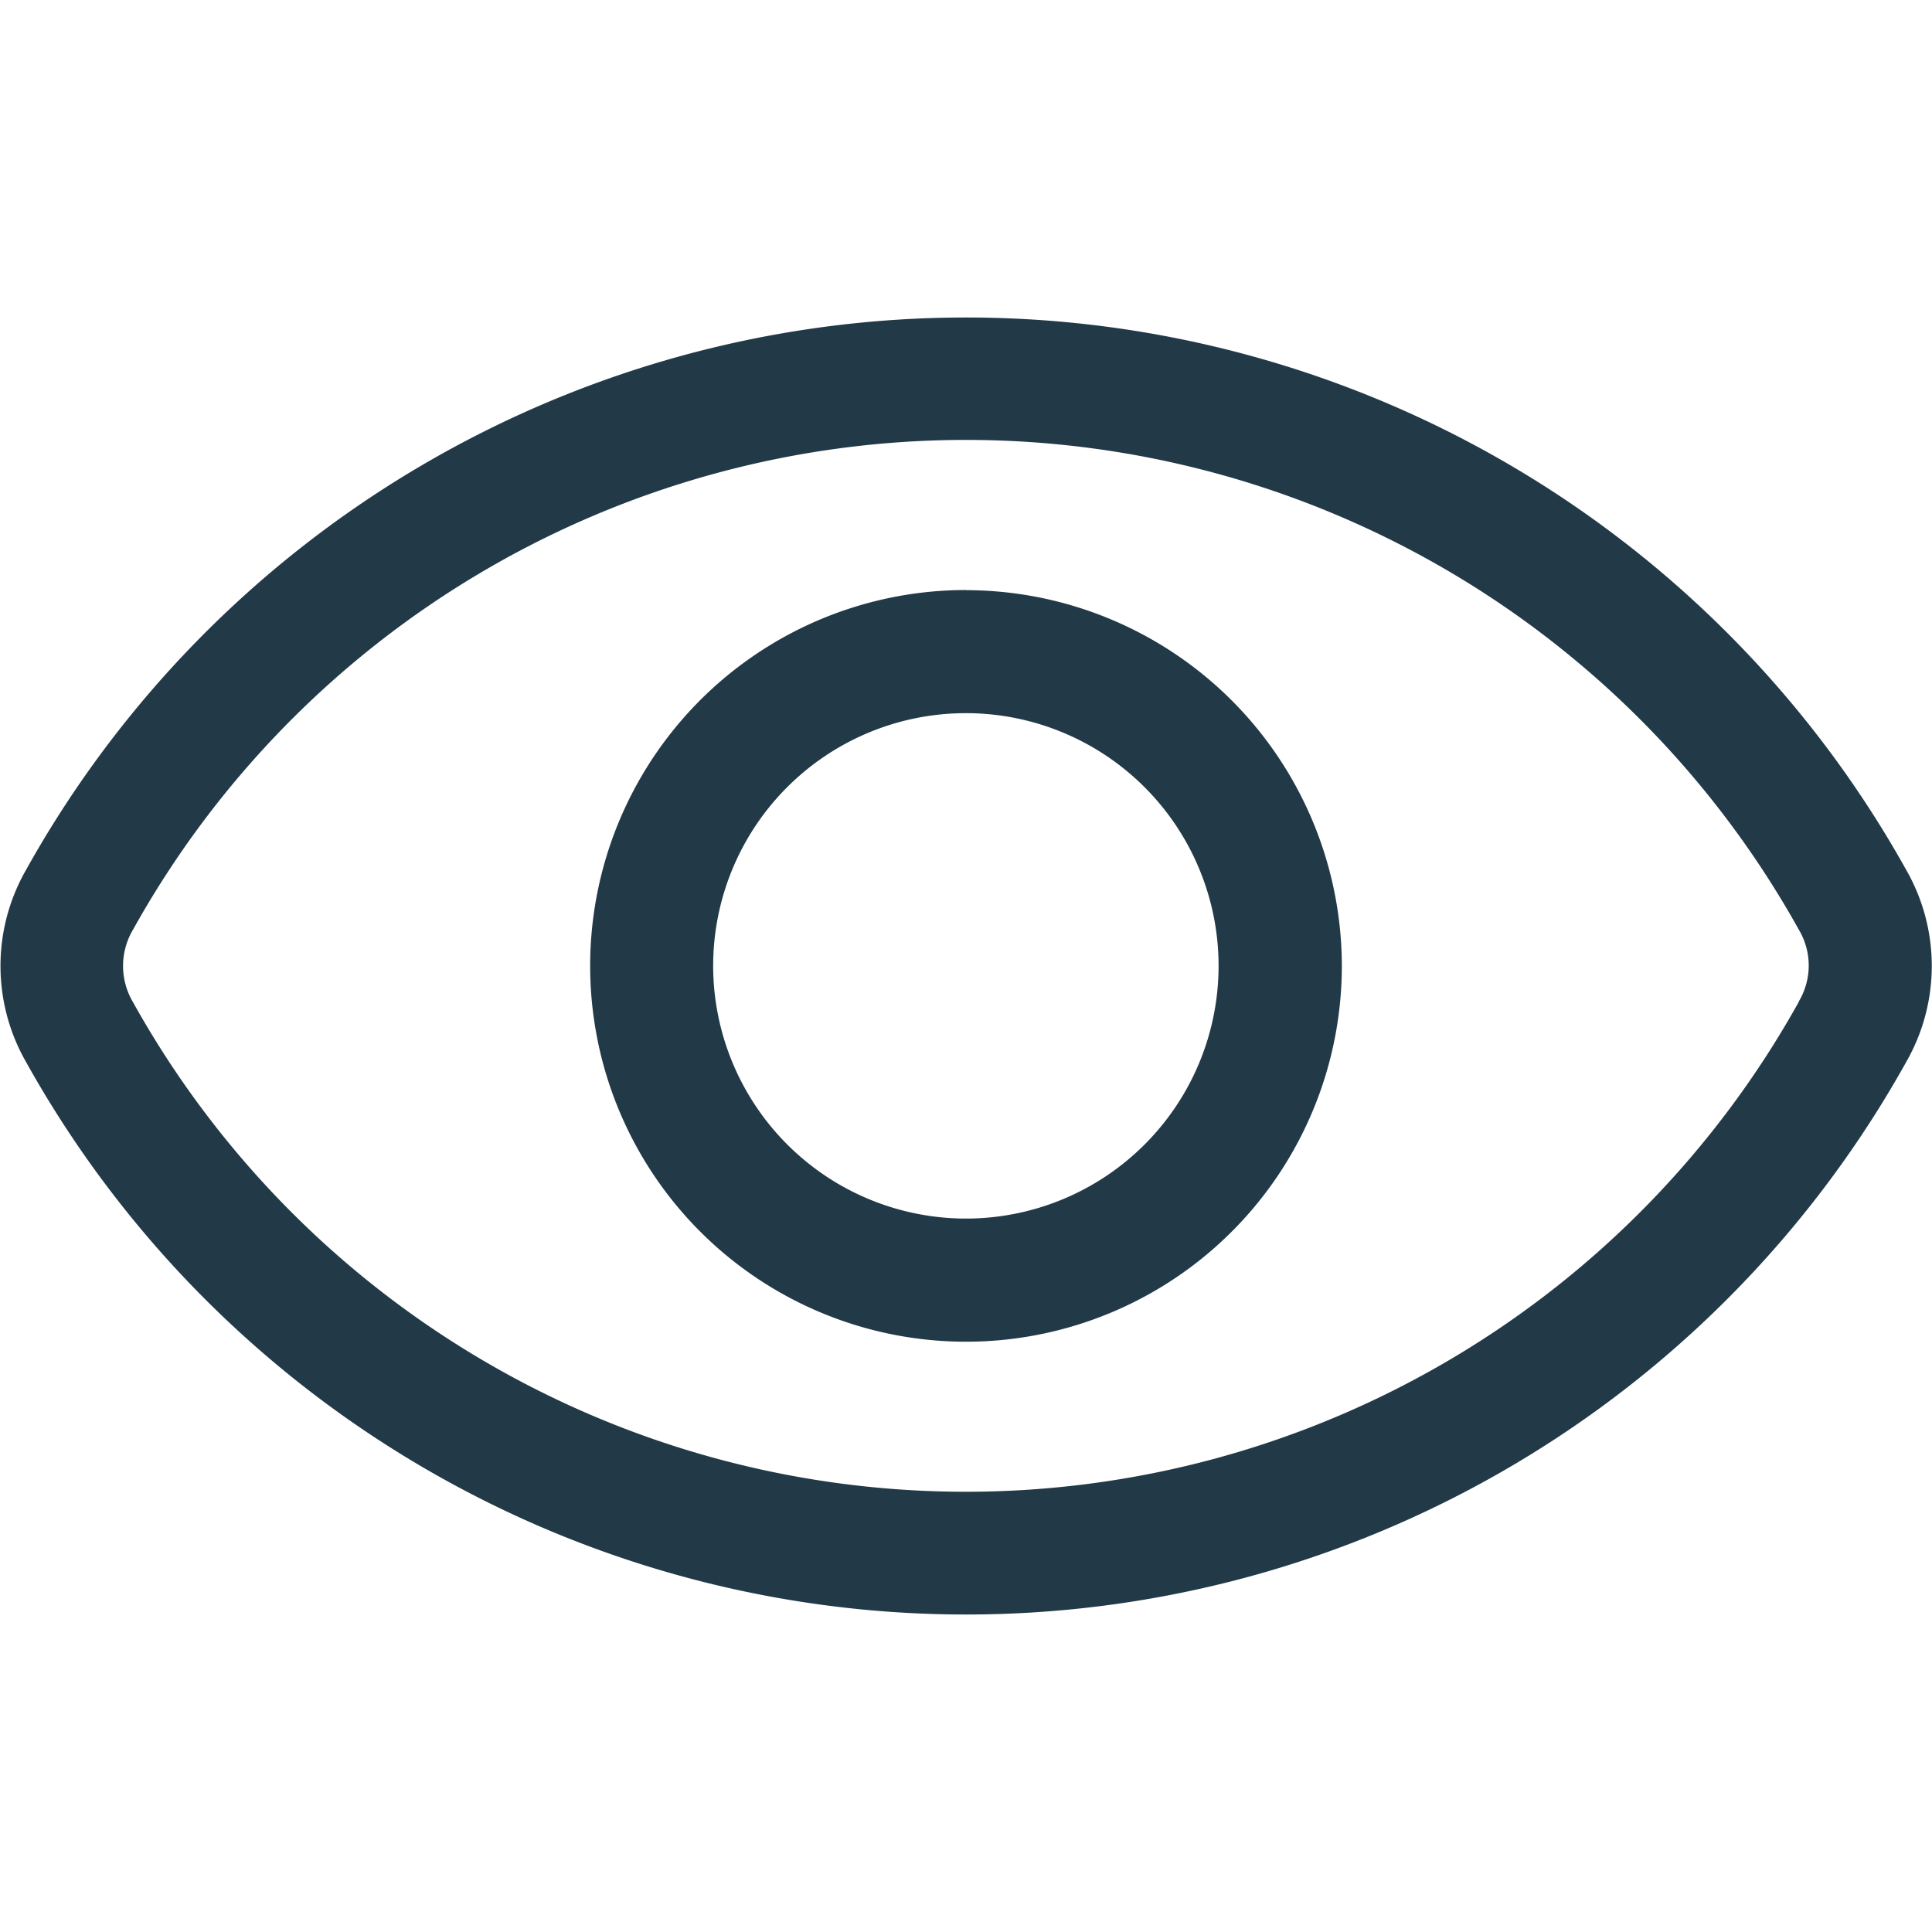 <svg xmlns="http://www.w3.org/2000/svg" xmlns:xlink="http://www.w3.org/1999/xlink" width="15" height="15" viewBox="0 0 15 15">
  <defs>
    <clipPath id="clip-path">
      <rect id="Rectangle_4876" data-name="Rectangle 4876" width="15" height="15" transform="translate(675 290)" fill="#223948" stroke="#707070" stroke-width="1"/>
    </clipPath>
  </defs>
  <g id="Mask_Group_26" data-name="Mask Group 26" transform="translate(-675 -290)" clip-path="url(#clip-path)">
    <path id="visible" d="M14.405,7.56a7.4,7.4,0,0,1-12.935,0,.551.551,0,0,1,0-.557A7.4,7.4,0,0,1,14.405,7a.543.543,0,0,1,0,.557Zm.835-1.022a8.355,8.355,0,0,0-14.6,0,1.5,1.5,0,0,0,0,1.487,8.354,8.354,0,0,0,14.6,0,1.5,1.5,0,0,0,0-1.487Zm-7.3,2.705A1.962,1.962,0,1,0,5.976,7.282,1.964,1.964,0,0,0,7.939,9.243Zm0-4.88a2.918,2.918,0,1,0,2.917,2.918A2.921,2.921,0,0,0,7.939,4.364Z" transform="translate(674.561 290.218)" fill="#223948" fill-rule="evenodd"/>
  </g>
</svg>
